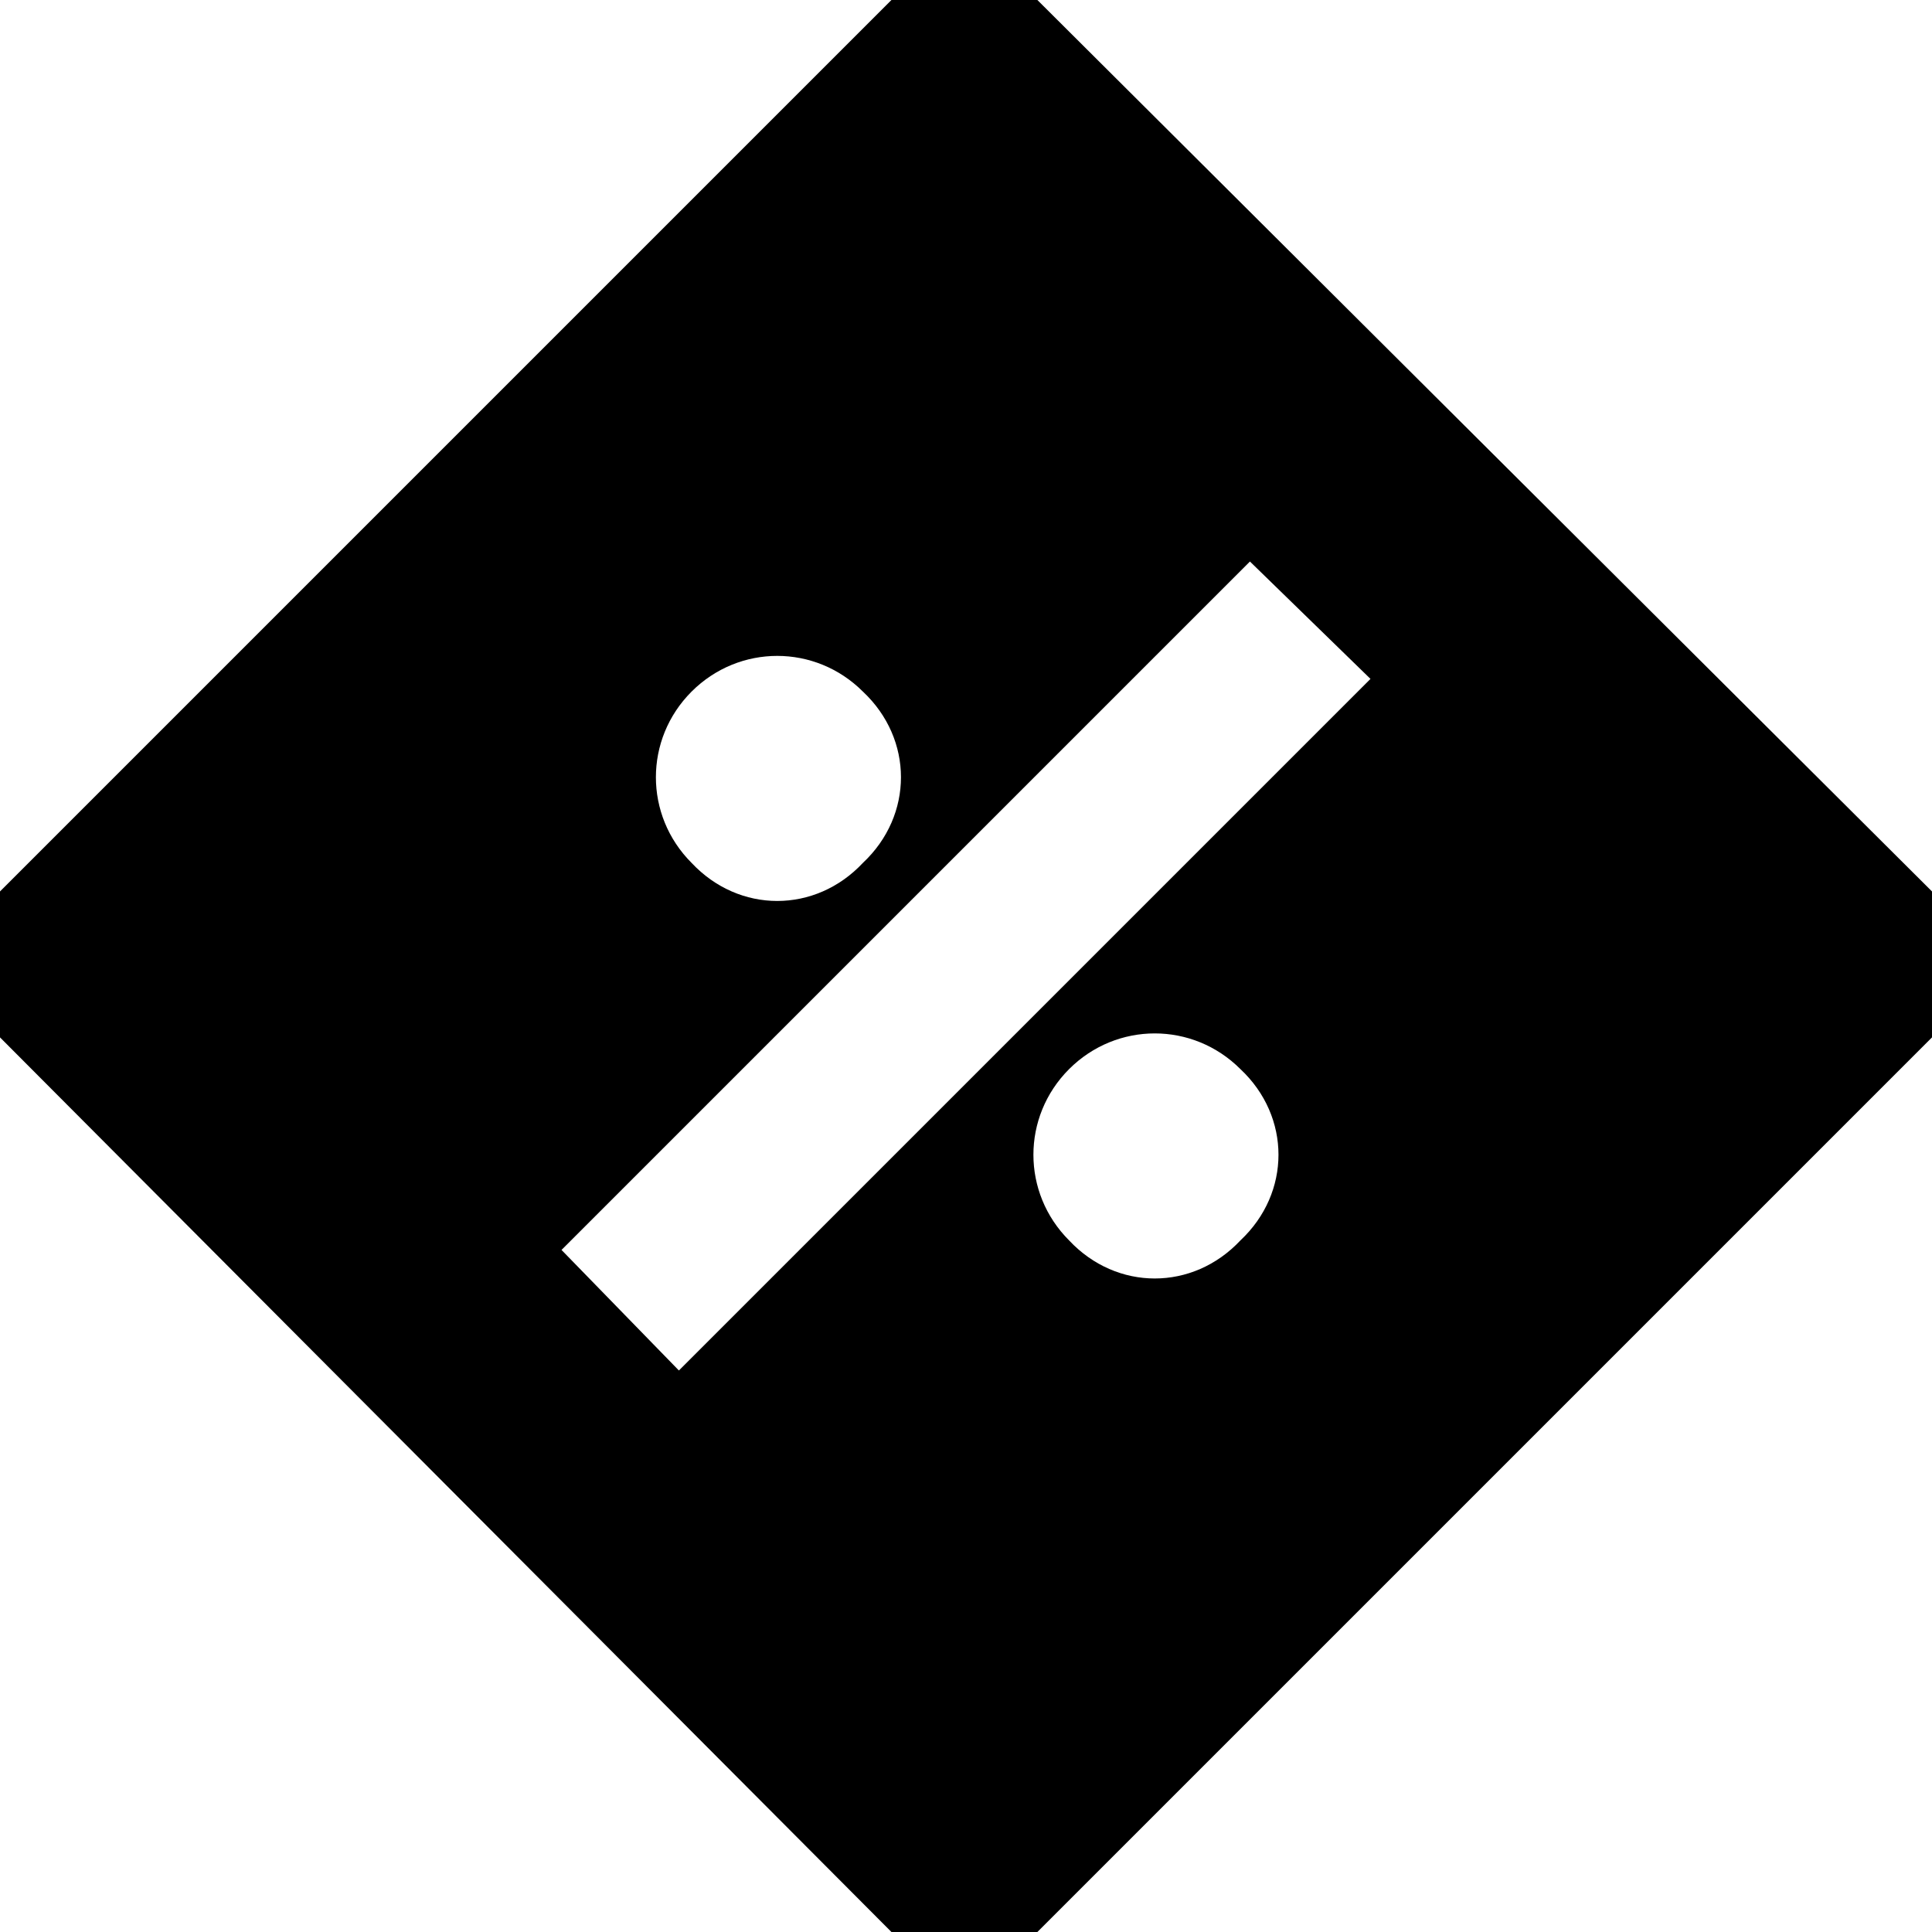 <svg xmlns="http://www.w3.org/2000/svg" fill-rule="evenodd" clip-rule="evenodd" image-rendering="optimizeQuality" shape-rendering="geometricPrecision" text-rendering="geometricPrecision" viewBox="0 0 609 609"><path d="M0 281L281 0h46l282 281v46L327 609h-46L0 327v-46zm177 113l217-217 38 37-218 218-37-38zm41-176c15-15 39-15 54 0 16 15 16 39 0 54-15 16-39 16-54 0-15-15-15-39 0-54zm119 119c15-15 39-15 54 0 16 15 16 39 0 54-15 16-39 16-54 0-15-15-15-39 0-54z"/></svg>